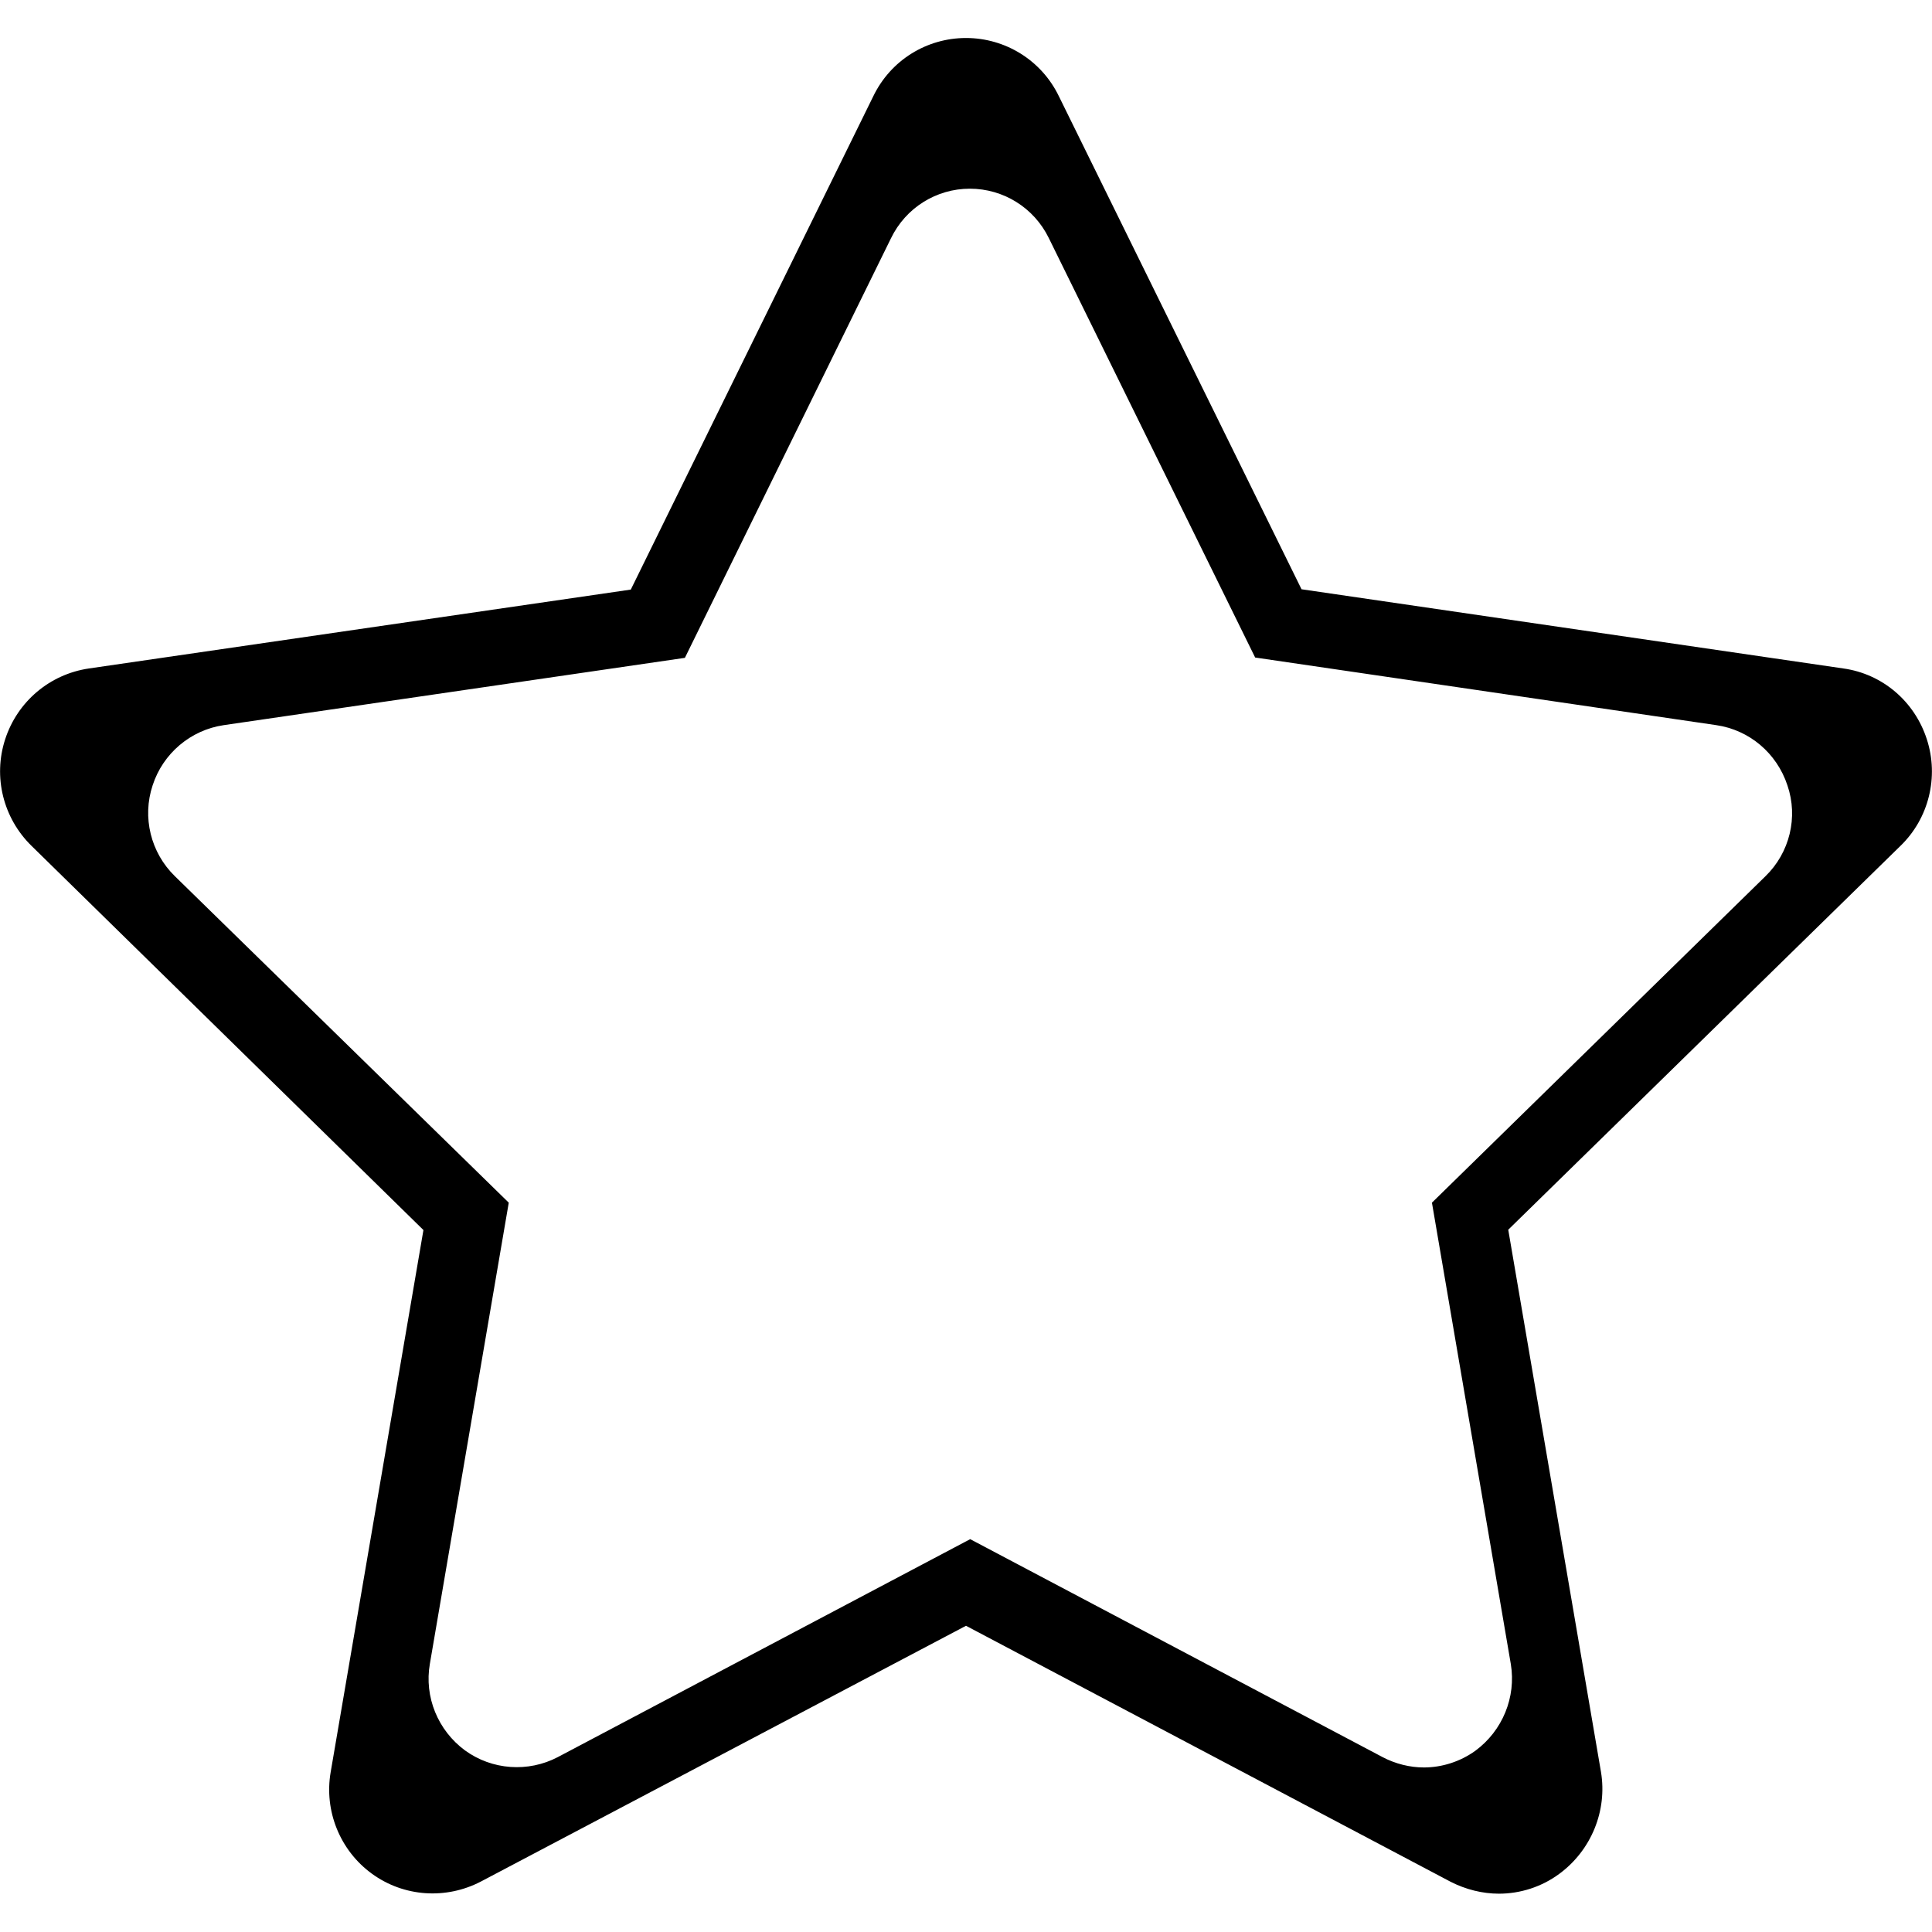 <?xml version="1.0" encoding="utf-8"?>
<!-- Generator: Adobe Illustrator 17.1.0, SVG Export Plug-In . SVG Version: 6.00 Build 0)  -->
<!DOCTYPE svg PUBLIC "-//W3C//DTD SVG 1.1//EN" "http://www.w3.org/Graphics/SVG/1.1/DTD/svg11.dtd">
<svg version="1.1" id="Layer_1" xmlns="http://www.w3.org/2000/svg" xmlns:xlink="http://www.w3.org/1999/xlink" x="0px" y="0px"
	 viewBox="0 0 600 600" enable-background="new 0 0 600 600" xml:space="preserve">
<path d="M598.4,229.6c-3.8-11.8-13.8-20.3-25.9-22L404.2,183L328.8,29.8c-5.4-11.1-16.6-18-28.8-18s-23.4,6.9-28.8,18.1l-75.3,153.2
	L27.6,207.6c-12.2,1.8-22.2,10.3-26,22c-3.8,11.7-0.6,24.5,8.2,33.1L131.5,382l-28.8,168.3c-2.1,12.1,2.9,24.4,12.8,31.6
	c9.9,7.2,23,8.1,33.9,2.4L300,504.9l150.5,79.5c4.7,2.4,9.9,3.7,15,3.7c6.6,0,13.3-2.1,18.8-6.2c9.9-7.3,14.9-19.6,12.9-31.6
	l-28.8-168.4l121.8-119.2C599,254.2,602.2,241.3,598.4,229.6z M548.3,272.1L444.7,373.5l24.5,143.3c1.7,10.3-2.6,20.7-11,26.9
	c-4.7,3.4-10.4,5.2-16,5.2c-4.3,0-8.8-1.1-12.8-3.2l-128.1-67.7l-128.1,67.7c-9.2,4.8-20.4,4-28.8-2.1c-8.4-6.2-12.7-16.6-10.9-26.9
	l24.5-143.2L54.3,272.1c-7.5-7.3-10.2-18.3-6.9-28.2c3.2-9.9,11.8-17.2,22.1-18.7l143.2-20.9l64-130.3c4.6-9.5,14.1-15.4,24.5-15.4
	c10.4,0,19.9,5.9,24.5,15.3l64.1,130.3l143.2,21c10.3,1.5,18.8,8.7,22.1,18.7C558.5,253.8,555.8,264.8,548.3,272.1z"/>
</svg>
